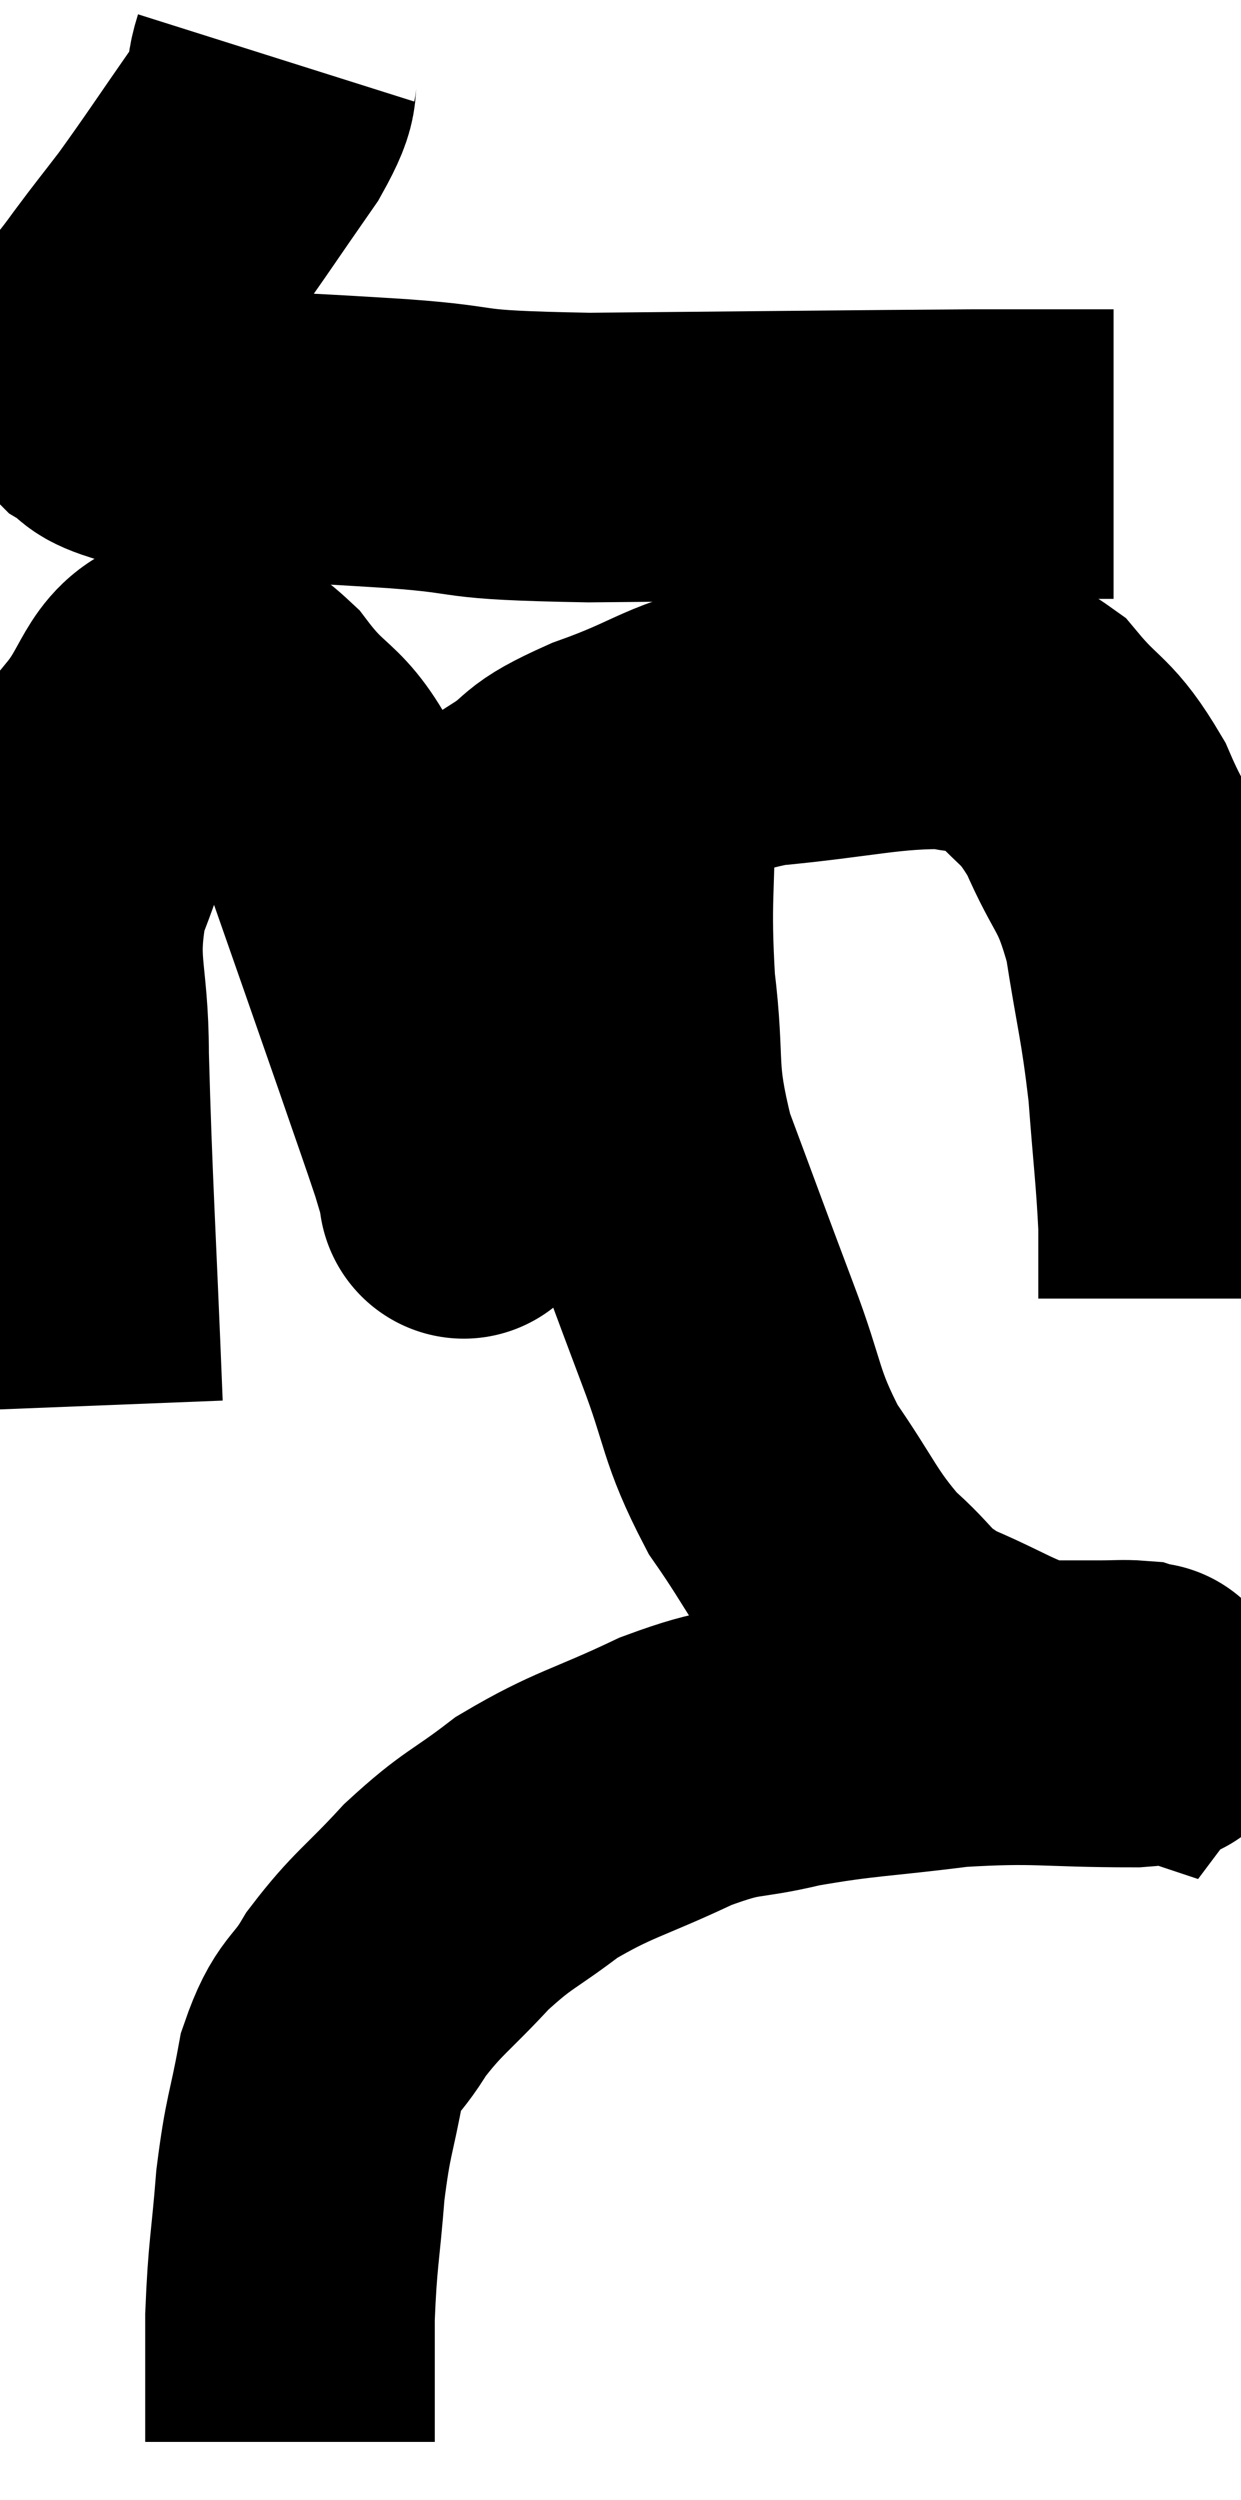 <svg xmlns="http://www.w3.org/2000/svg" viewBox="11.313 2.24 21.427 43.16" width="21.427" height="43.16"><path d="M 16.08 3.24 C 15.9 3.81, 16.155 3.6, 15.72 4.38 C 15.03 5.37, 14.88 5.61, 14.34 6.36 C 13.95 6.87, 13.905 6.915, 13.56 7.38 C 13.26 7.8, 13.11 7.935, 12.96 8.22 C 12.96 8.37, 12.96 8.37, 12.96 8.52 C 12.96 8.67, 12.945 8.67, 12.96 8.82 C 12.99 8.97, 12.855 8.955, 13.02 9.12 C 13.32 9.3, 13.155 9.33, 13.62 9.48 C 14.25 9.6, 13.74 9.615, 14.88 9.72 C 16.53 9.81, 16.53 9.795, 18.18 9.9 C 19.83 10.02, 18.99 10.095, 21.48 10.14 C 24.81 10.11, 25.905 10.095, 28.14 10.08 C 29.28 10.08, 29.82 10.08, 30.42 10.08 C 30.48 10.08, 30.51 10.08, 30.54 10.08 L 30.54 10.08" fill="none" stroke="black" stroke-width="5"></path><path d="M 12.66 26.52 C 12.54 23.49, 12.48 22.68, 12.42 20.46 C 12.42 19.05, 12.18 18.945, 12.42 17.64 C 12.9 16.44, 12.87 16.17, 13.38 15.24 C 13.92 14.58, 13.89 14.115, 14.46 13.92 C 15.06 14.19, 14.985 13.83, 15.66 14.46 C 16.41 15.45, 16.455 15, 17.16 16.44 C 17.82 18.33, 17.985 18.795, 18.48 20.22 C 18.81 21.18, 18.93 21.51, 19.14 22.14 C 19.23 22.44, 19.275 22.59, 19.32 22.74 C 19.32 22.74, 19.32 22.815, 19.32 22.74 C 19.32 22.59, 19.32 23.25, 19.32 22.44 C 19.32 20.97, 19.26 20.7, 19.32 19.5 C 19.44 18.57, 19.275 18.39, 19.56 17.64 C 20.01 17.07, 19.905 16.995, 20.46 16.5 C 21.12 16.08, 20.775 16.11, 21.78 15.66 C 23.13 15.18, 22.995 15.015, 24.48 14.7 C 26.1 14.55, 26.58 14.385, 27.72 14.4 C 28.38 14.58, 28.41 14.31, 29.04 14.76 C 29.64 15.48, 29.715 15.315, 30.24 16.2 C 30.69 17.25, 30.81 17.1, 31.14 18.3 C 31.35 19.65, 31.41 19.725, 31.56 21 C 31.65 22.2, 31.695 22.485, 31.74 23.4 C 31.74 24.03, 31.74 24.345, 31.74 24.66 L 31.74 24.66" fill="none" stroke="black" stroke-width="5"></path><path d="M 22.38 14.82 C 22.29 15.42, 22.245 14.91, 22.2 16.02 C 22.2 17.64, 22.11 17.715, 22.2 19.26 C 22.38 20.73, 22.185 20.7, 22.56 22.2 C 23.13 23.73, 23.175 23.865, 23.7 25.26 C 24.18 26.52, 24.075 26.655, 24.66 27.78 C 25.35 28.77, 25.365 28.98, 26.04 29.76 C 26.7 30.33, 26.565 30.42, 27.36 30.9 C 28.29 31.29, 28.485 31.485, 29.22 31.68 C 29.76 31.68, 29.88 31.68, 30.3 31.68 C 30.6 31.68, 30.705 31.665, 30.9 31.68 C 30.99 31.71, 31.035 31.725, 31.08 31.74 C 31.08 31.74, 31.08 31.74, 31.08 31.74 C 31.08 31.74, 31.125 31.68, 31.08 31.74 C 30.99 31.86, 31.725 31.92, 30.9 31.98 C 29.34 31.98, 29.265 31.89, 27.78 31.98 C 26.37 32.16, 26.16 32.13, 24.96 32.34 C 23.97 32.58, 24.075 32.415, 22.98 32.82 C 21.78 33.39, 21.57 33.375, 20.58 33.96 C 19.8 34.56, 19.755 34.485, 19.02 35.16 C 18.33 35.91, 18.18 35.955, 17.64 36.66 C 17.25 37.32, 17.145 37.155, 16.86 37.98 C 16.68 38.97, 16.635 38.895, 16.5 39.96 C 16.41 41.1, 16.365 41.13, 16.32 42.24 C 16.32 43.32, 16.32 43.86, 16.32 44.4 L 16.32 44.4" fill="none" stroke="black" stroke-width="5"></path></svg>